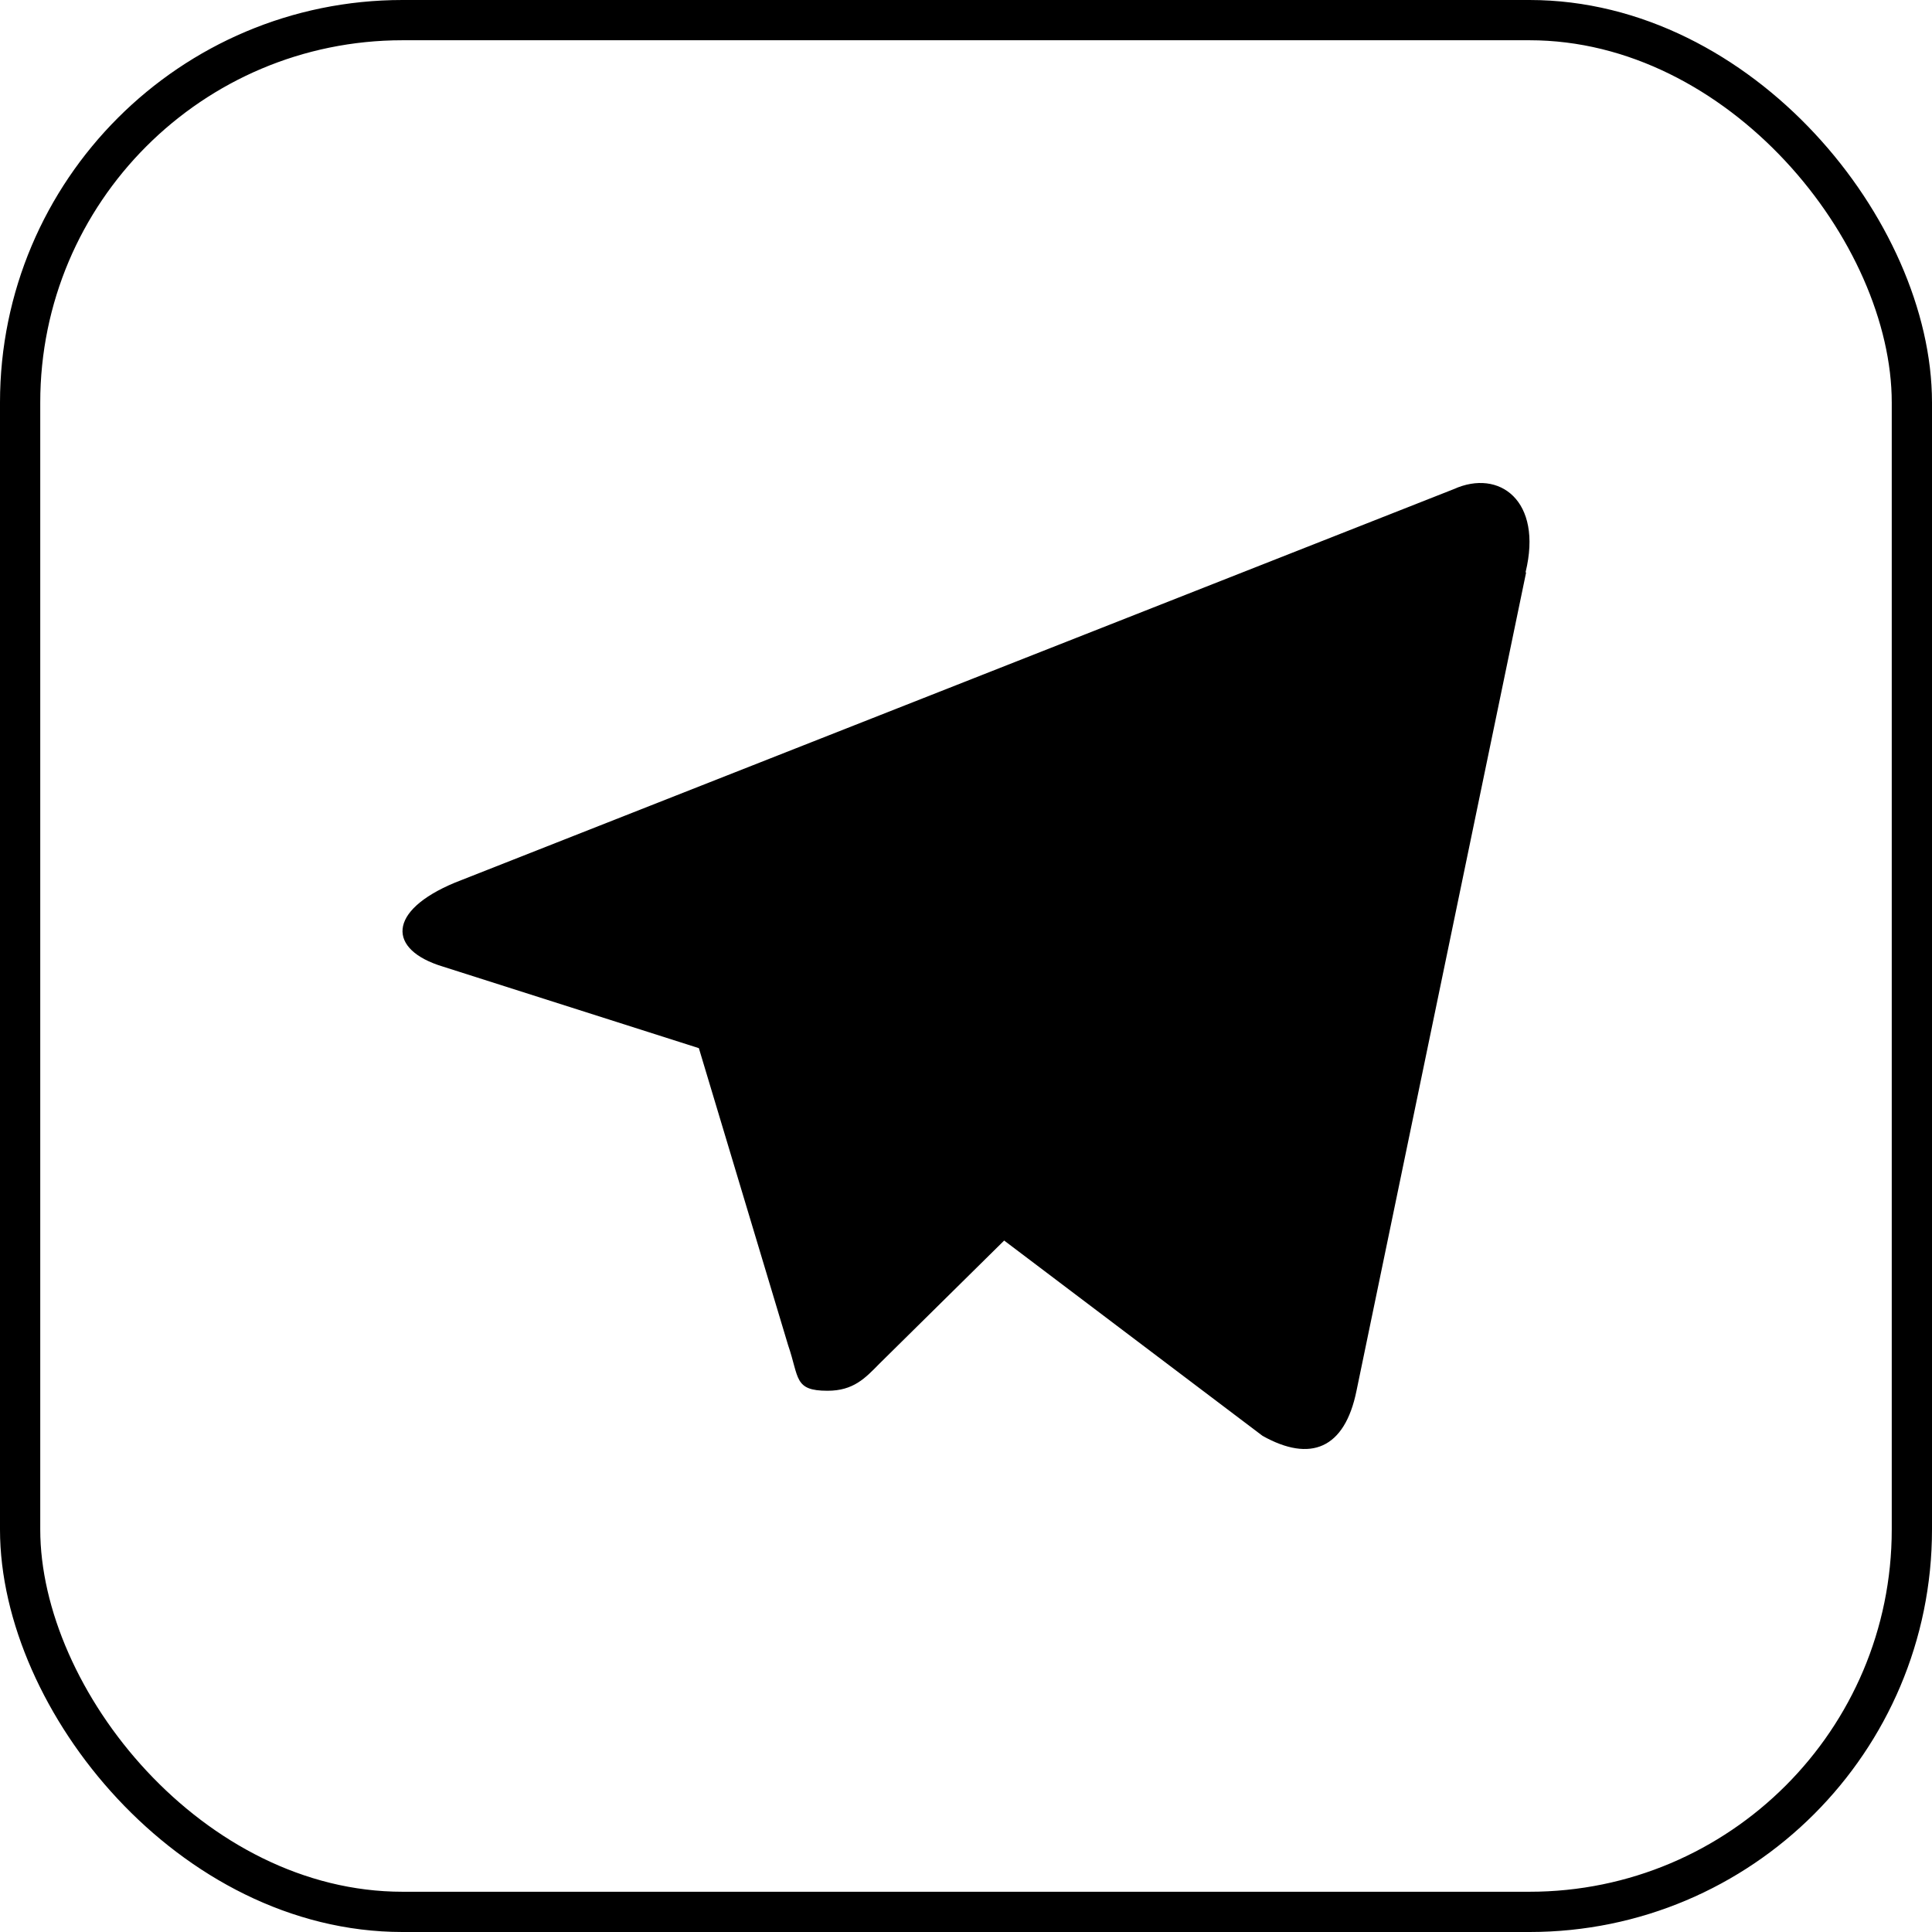 <svg viewBox="0 0 48 48" fill="none" xmlns="http://www.w3.org/2000/svg">
  <path fill="currentColor" d="M37.915 14.227L33.702 34.553C33.41 35.995 32.558 36.341 31.367 35.673L24.948 30.821L21.844 33.885C21.494 34.242 21.202 34.553 20.56 34.553C19.72 34.553 19.86 34.231 19.58 33.42L17.363 26.041L11.002 24.014C9.625 23.597 9.613 22.631 11.305 21.928L36.117 12.153C37.249 11.64 38.335 12.439 37.903 14.215L37.915 14.227Z" />
  <rect stroke="currentColor" x="0.5" y="0.5" width="47" height="47" rx="9.5" />
</svg>
